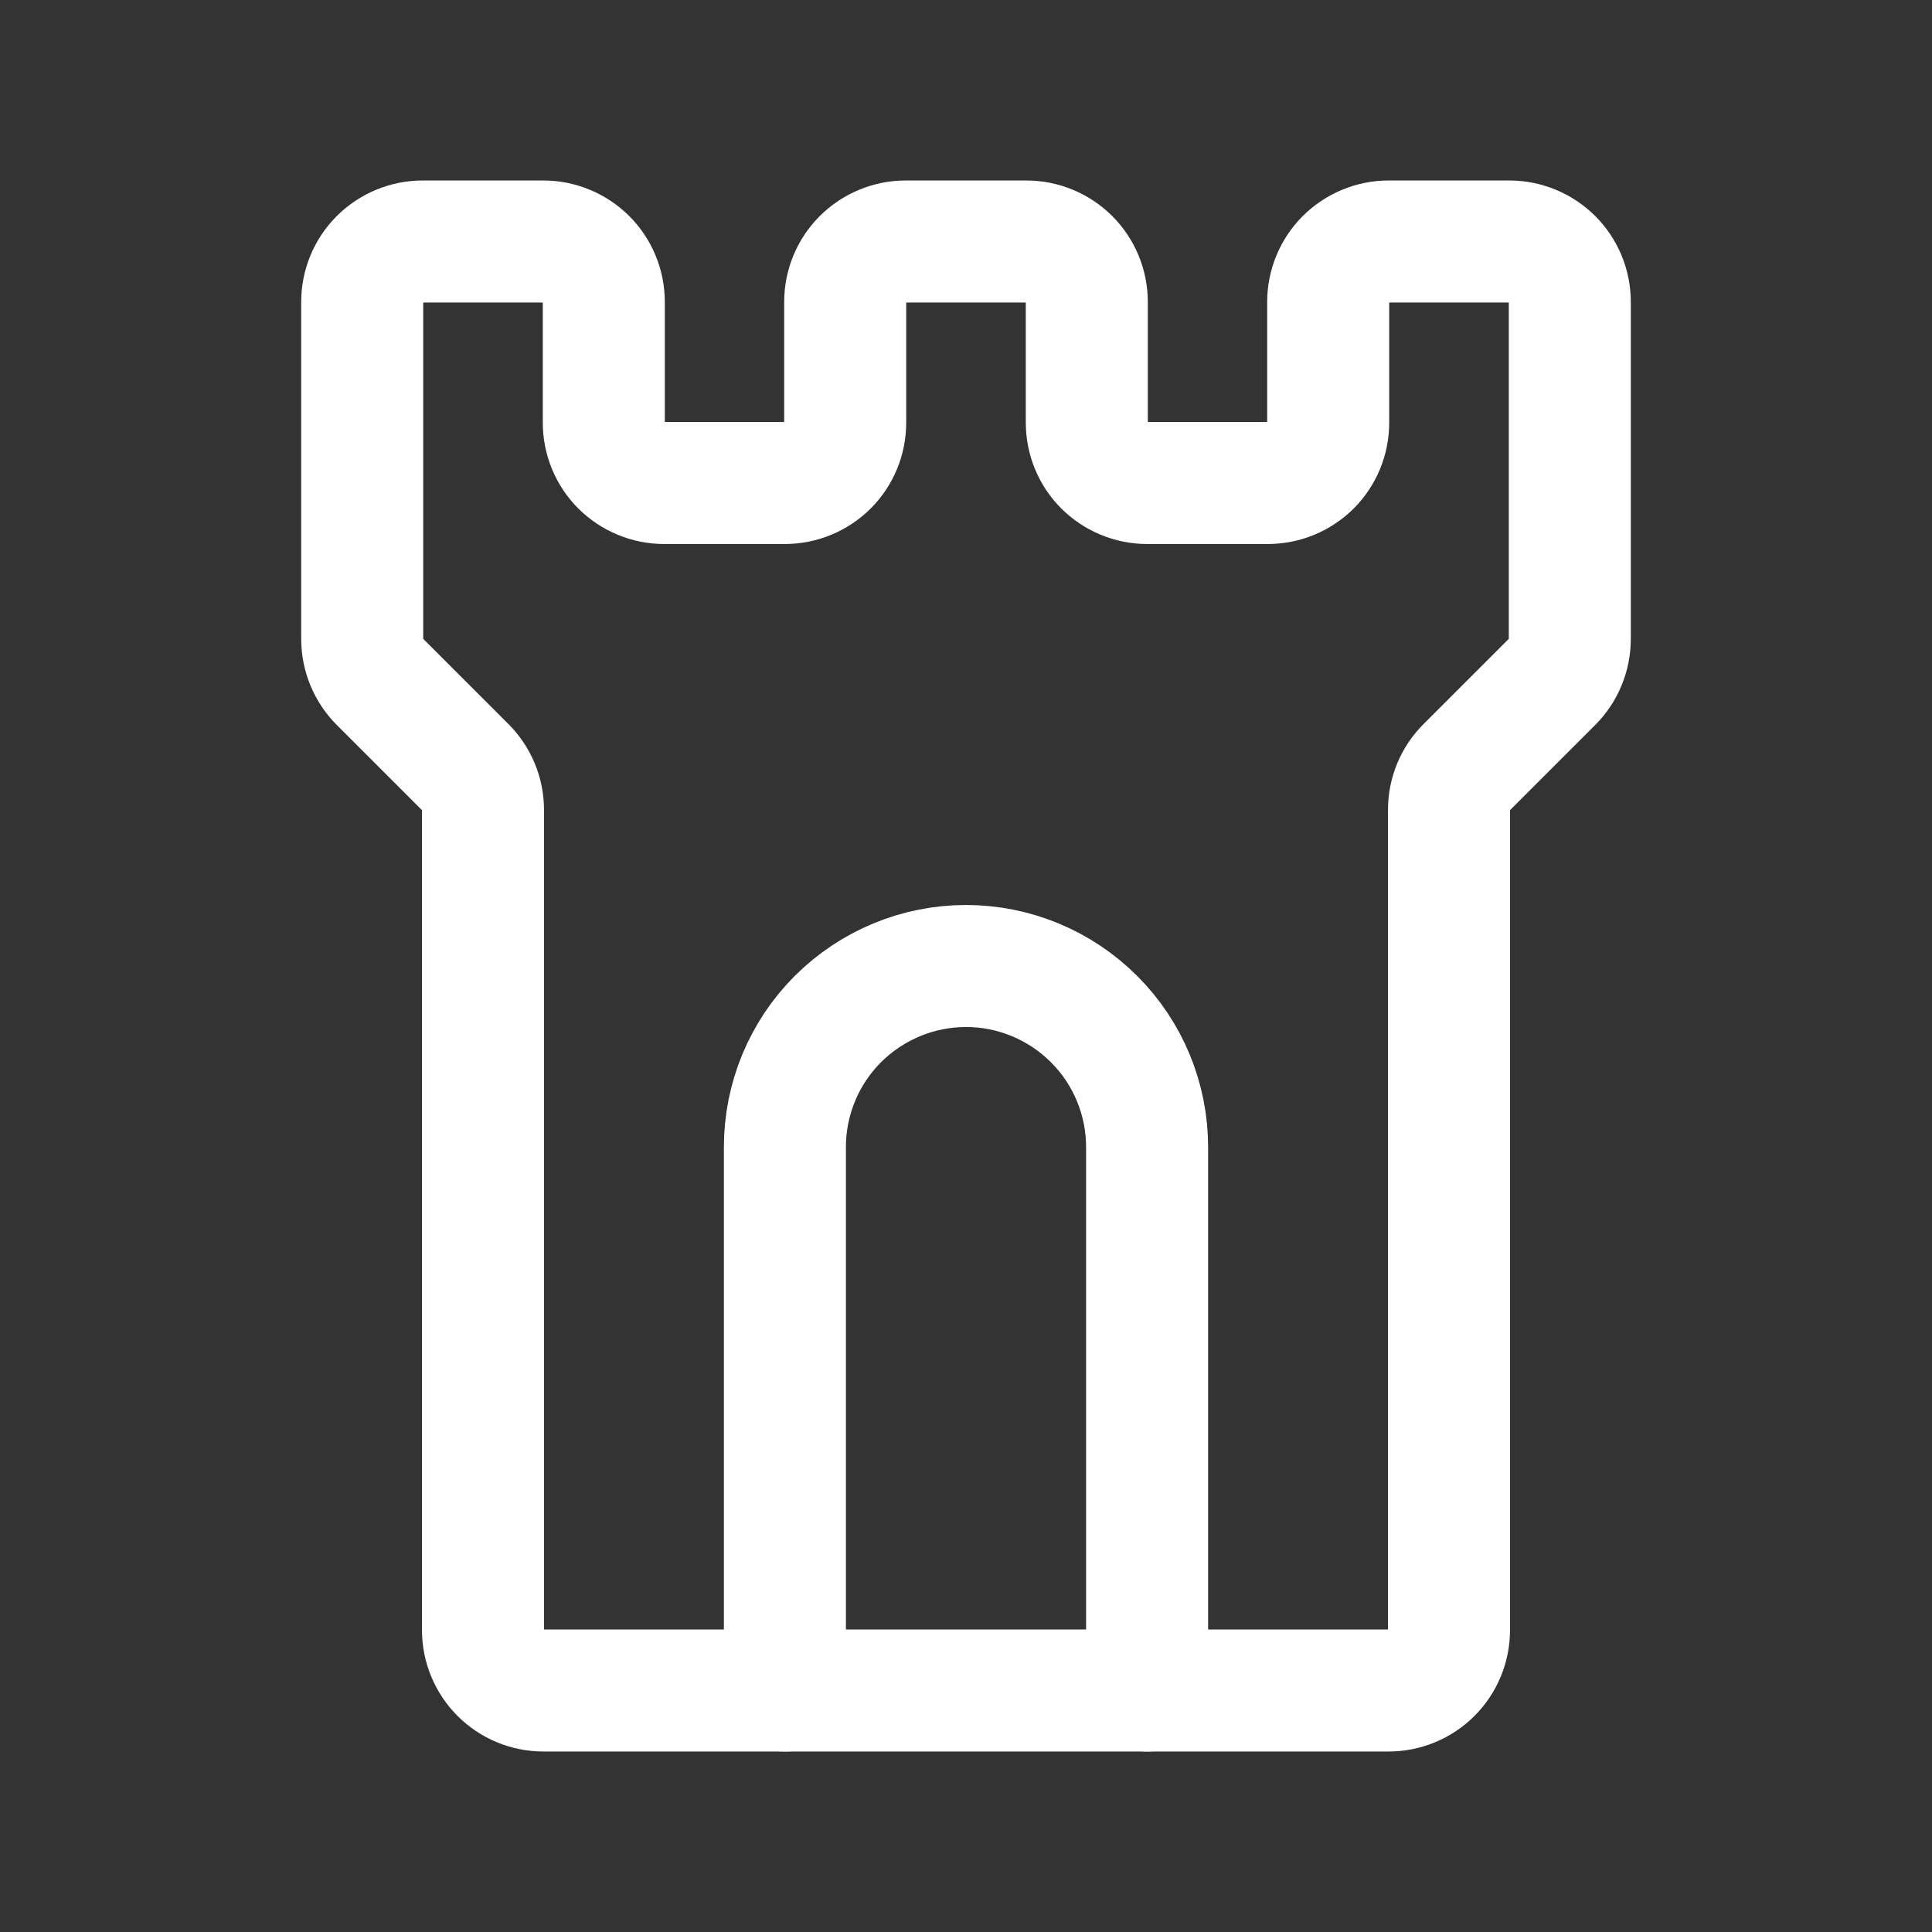 <svg width="19" height="19" viewBox="0 0 19 19" fill="none" xmlns="http://www.w3.org/2000/svg">
<rect x="0" y="0" width="19" height="19" fill="#333333" stroke="none"/>
<g clip-path="url(#clip0_3376_13653)">
<path d="M4.75 7.964V16.031C4.75 16.189 4.813 16.34 4.924 16.451C5.035 16.562 5.186 16.625 5.344 16.625H13.656C13.814 16.625 13.965 16.562 14.076 16.451C14.187 16.34 14.25 16.189 14.25 16.031V7.964C14.25 7.807 14.312 7.656 14.424 7.545L15.264 6.705C15.375 6.594 15.437 6.443 15.438 6.286V2.969C15.438 2.811 15.375 2.66 15.264 2.549C15.152 2.438 15.001 2.375 14.844 2.375H13.656C13.499 2.375 13.348 2.438 13.236 2.549C13.125 2.66 13.062 2.811 13.062 2.969V4.156C13.062 4.314 13 4.465 12.889 4.576C12.777 4.687 12.626 4.75 12.469 4.75H11.281C11.124 4.75 10.973 4.687 10.861 4.576C10.75 4.465 10.688 4.314 10.688 4.156V2.969C10.688 2.811 10.625 2.66 10.514 2.549C10.402 2.438 10.251 2.375 10.094 2.375H8.906C8.749 2.375 8.598 2.438 8.486 2.549C8.375 2.66 8.312 2.811 8.312 2.969V4.156C8.312 4.314 8.25 4.465 8.139 4.576C8.027 4.687 7.876 4.75 7.719 4.75H6.531C6.374 4.75 6.223 4.687 6.111 4.576C6 4.465 5.938 4.314 5.938 4.156V2.969C5.938 2.811 5.875 2.66 5.764 2.549C5.652 2.438 5.501 2.375 5.344 2.375H4.156C3.999 2.375 3.848 2.438 3.736 2.549C3.625 2.66 3.562 2.811 3.562 2.969V6.286C3.563 6.443 3.625 6.594 3.736 6.705L4.576 7.545C4.687 7.656 4.75 7.807 4.75 7.964Z" stroke="white" stroke-width="1.2" stroke-linecap="round" stroke-linejoin="round"/>
<path d="M7.719 16.625V11.281C7.719 10.809 7.906 10.356 8.24 10.022C8.575 9.688 9.028 9.5 9.5 9.5C9.972 9.5 10.425 9.688 10.759 10.022C11.094 10.356 11.281 10.809 11.281 11.281V16.625" stroke="white" stroke-width="1.2" stroke-linecap="round" stroke-linejoin="round"/>
</g>
<defs>
<clipPath id="clip0_3376_13653">
<rect width="19" height="19" fill="white"/>
</clipPath>
</defs>
</svg>
